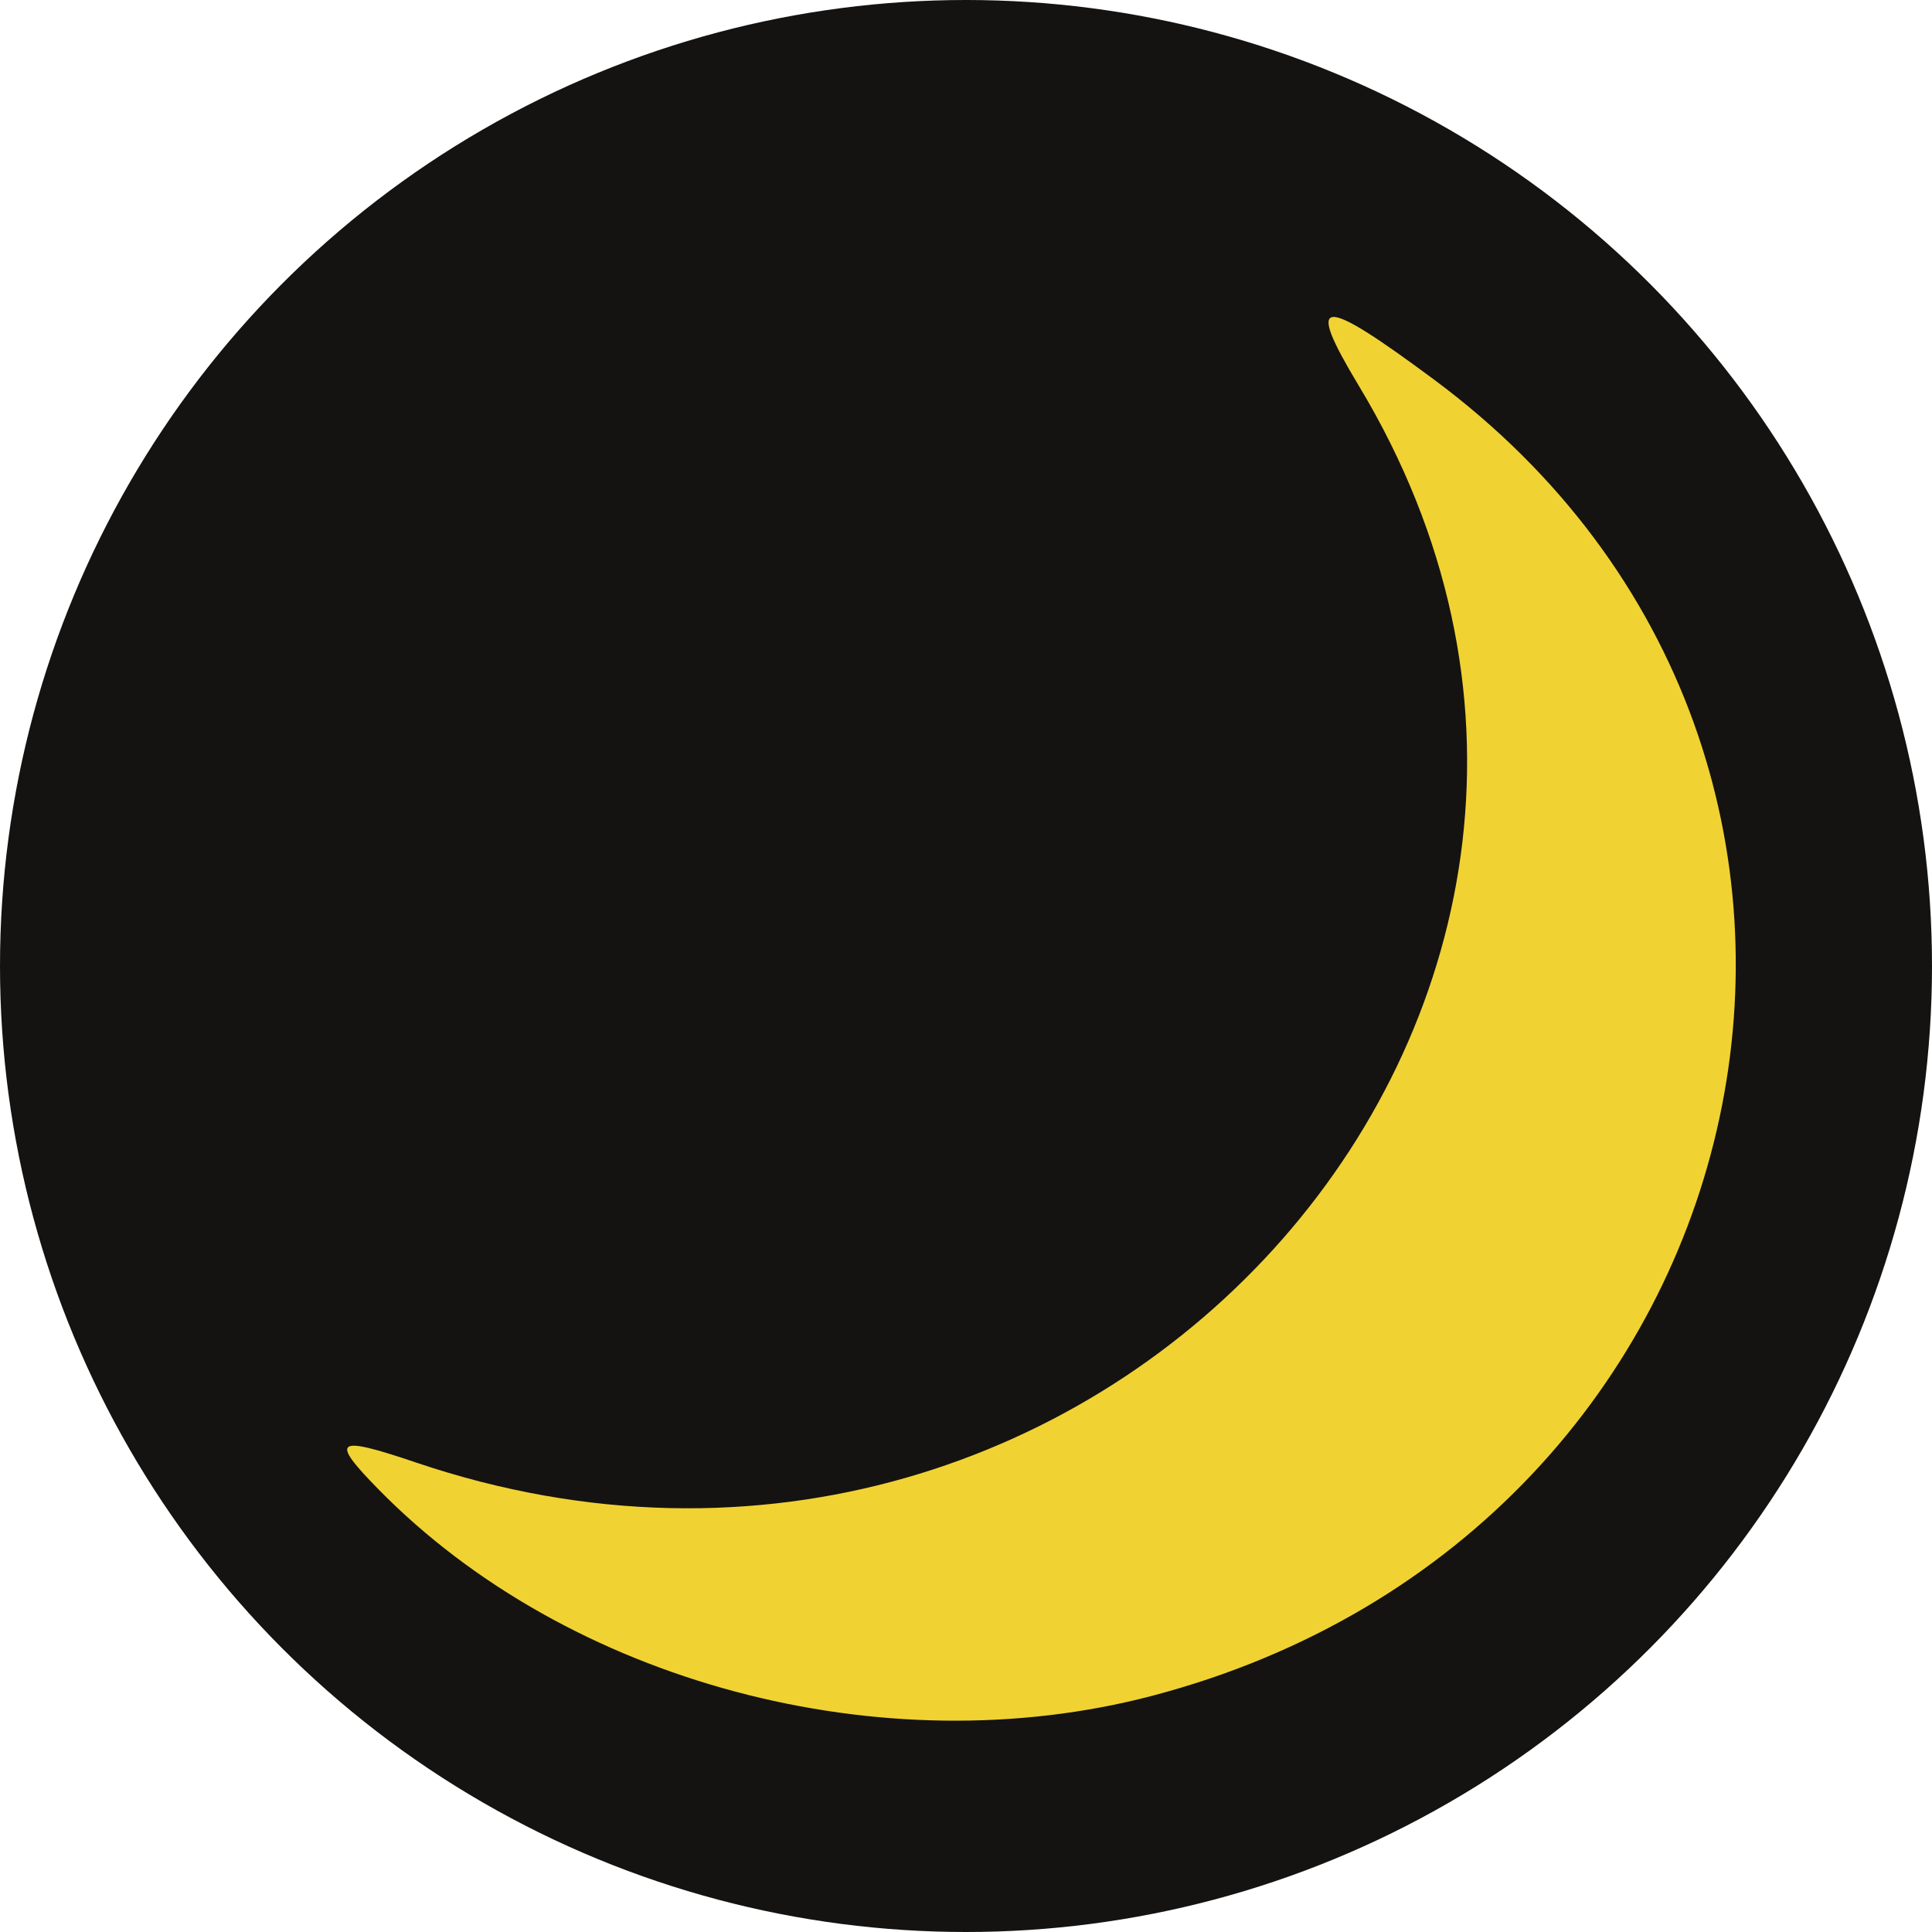 <svg width="256" height="256" viewBox="0 0 256 256" fill="none" xmlns="http://www.w3.org/2000/svg">
<circle cx="128" cy="128" r="128" fill="#141312"/>
<path d="M152.63 224.713C235.705 202.908 257.651 100.482 190.003 50.288C174.814 39.018 172.864 39.185 180.065 51.139C228.365 131.321 146.525 224.735 55.096 193.782C44.403 190.162 43.646 190.713 50.173 197.365C75.284 222.959 116.946 234.079 152.63 224.713Z" fill="#F1D233"/>
</svg>
